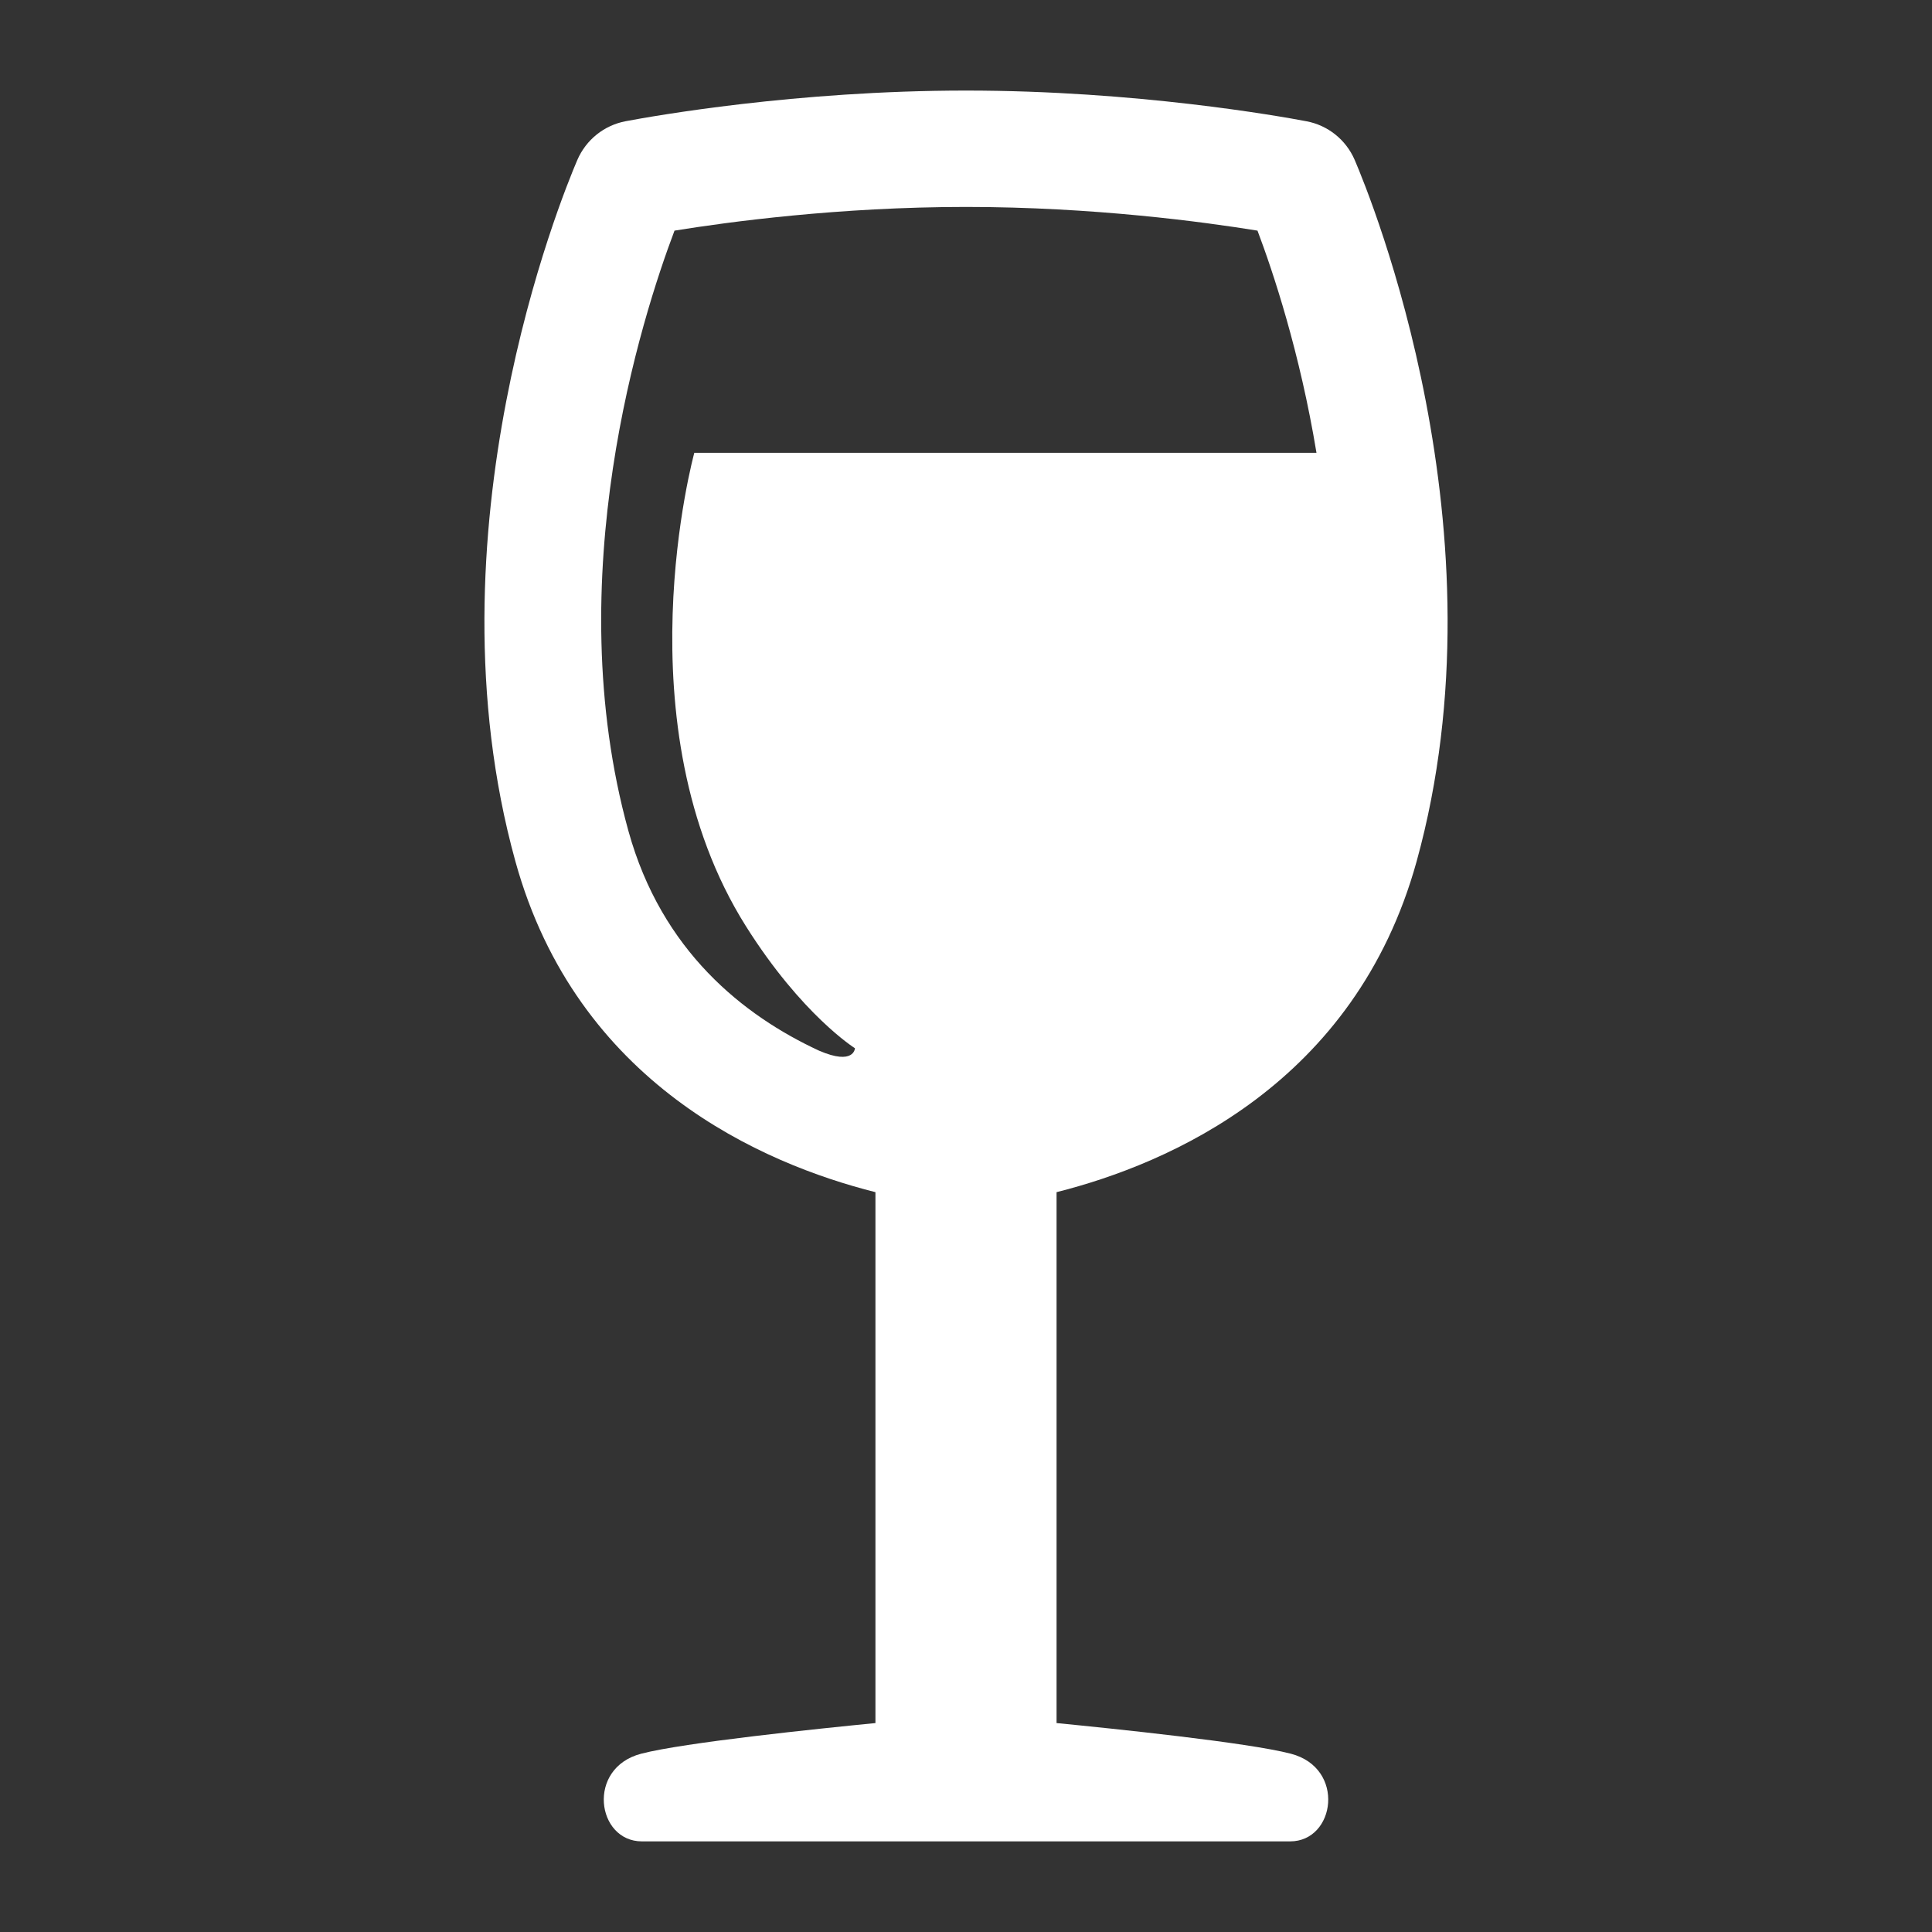 <?xml version="1.0" encoding="utf-8"?>
<!-- Generator: Adobe Illustrator 19.1.0, SVG Export Plug-In . SVG Version: 6.00 Build 0)  -->
<svg version="1.2" baseProfile="tiny" xmlns="http://www.w3.org/2000/svg" xmlns:xlink="http://www.w3.org/1999/xlink" x="0px"
	 y="0px" width="64px" height="64px" viewBox="0 0 64 64" xml:space="preserve">
<rect x="0" y="0" width="64" height="64" fill="#333333" stroke="none"/>
<g id="Box">
	<rect fill="none" width="64" height="64"/>
</g>
<g id="Icon">
	<path d="M46.928,28.533c3.015-10.902-1.523-22.001-2.052-23.235c-0.289-0.669-0.889-1.149-1.599-1.281
		C42.381,3.847,37.629,3,32,3S21.619,3.847,20.729,4.015c-0.715,0.134-1.315,0.613-1.606,1.288
		c-0.527,1.23-5.065,12.329-2.05,23.23C19.109,35.897,25.259,38.549,29,39.492v17.587
		c-1.85,0.181-6.342,0.644-7.761,1.015c-1.824,0.477-1.475,2.902,0.023,2.904h21.477
		c1.497-0.002,1.847-2.428,0.022-2.904c-1.419-0.371-5.91-0.834-7.761-1.015V39.492
		C38.741,38.549,44.891,35.897,46.928,28.533z M23,15c0,0-2.484,9.021,1.709,15.681
		c1.853,2.943,3.612,4.043,3.612,4.043s-0.022,0.584-1.188,0.081c-2.494-1.156-5.214-3.295-6.316-7.279
		c-2.319-8.384,0.438-17.007,1.527-19.886C24.115,7.353,27.791,6.855,32,6.855c4.207,0,7.881,0.497,9.656,0.785
		C42.174,9.011,43.063,11.683,43.61,15H23z" fill = "#ffffff"/>
</g>
</svg>
